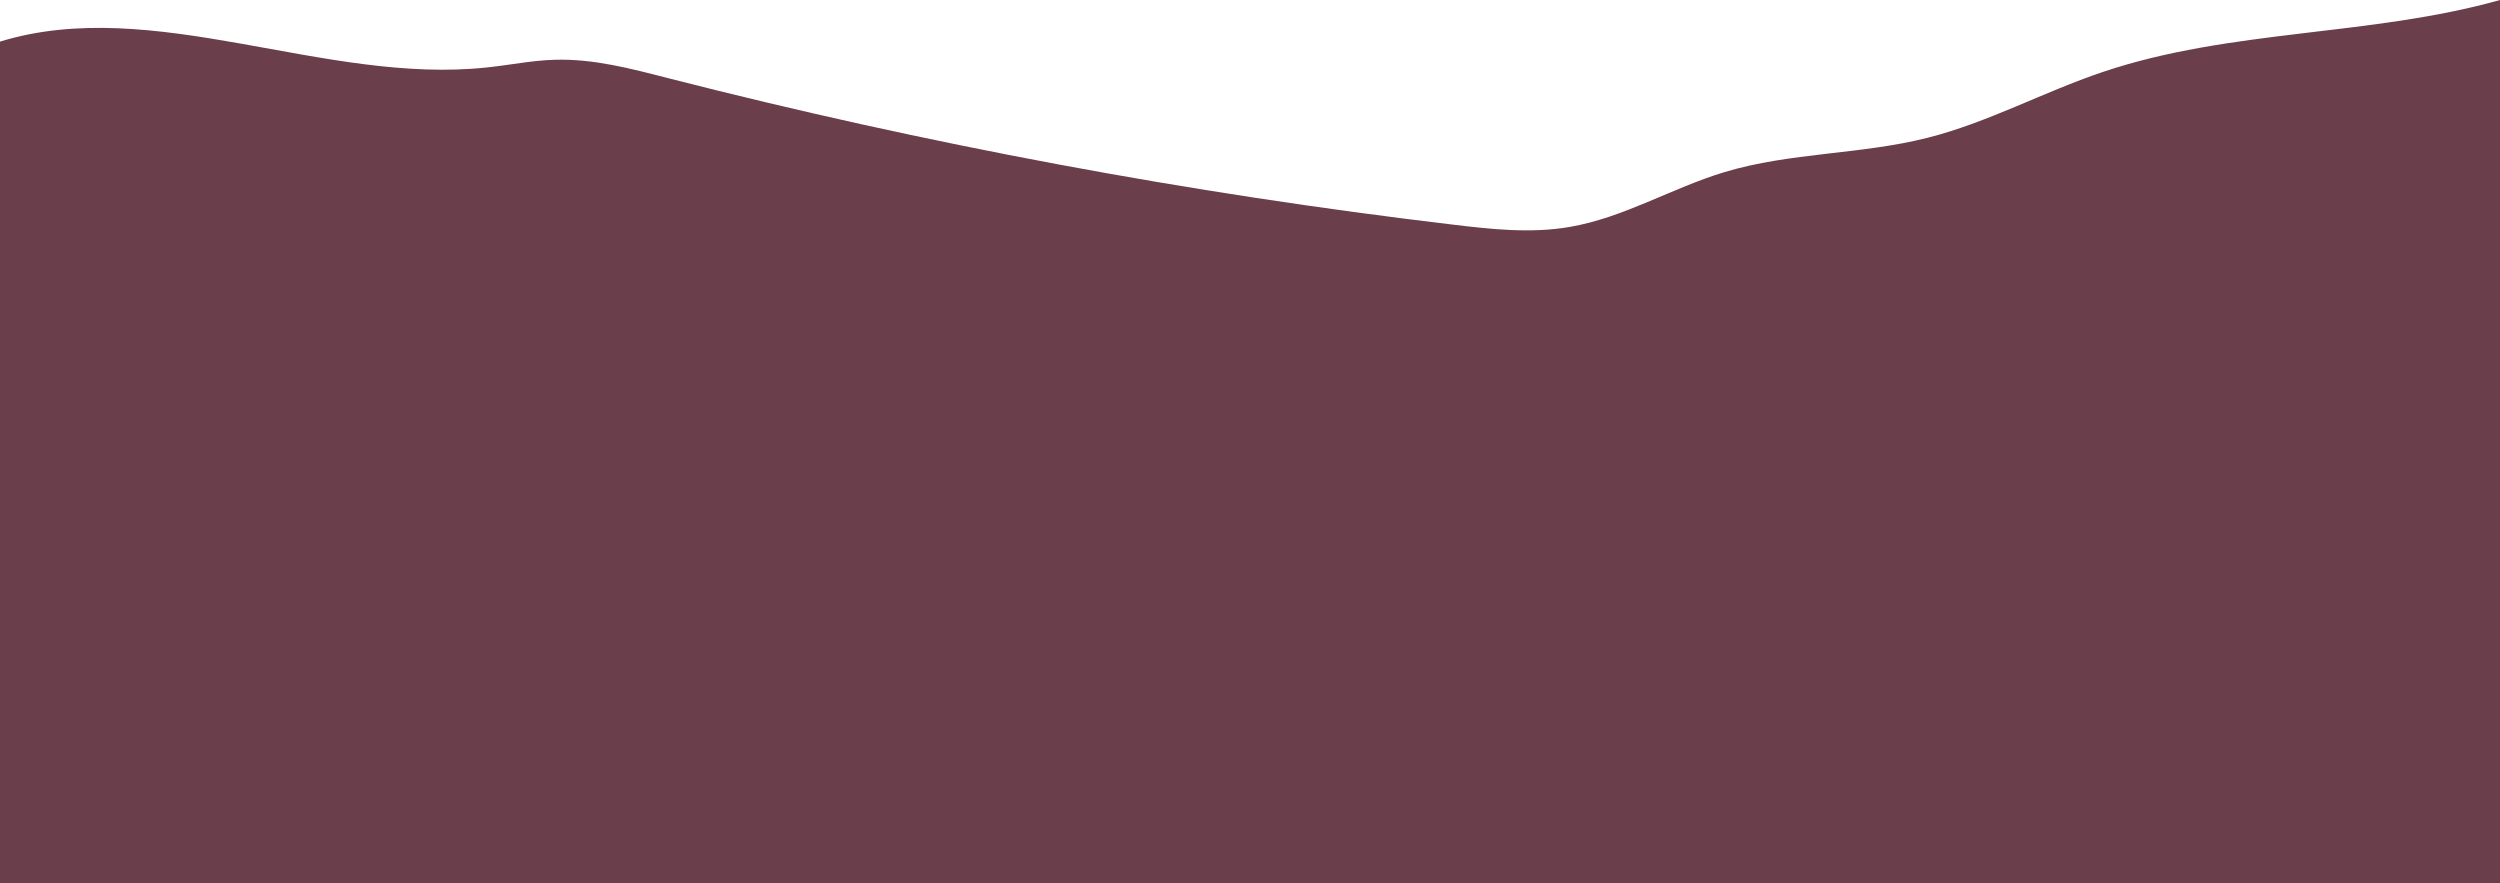 <svg xmlns="http://www.w3.org/2000/svg" viewBox="0 0 1280 452.2" enable-background="new 0 0 1280 452.2"><path fill="#6A3E4A" d="M1280 0c-66.4 18.7-138.1 14.8-203.5 36.9-30.3 10.2-58.8 25.9-89.8 33.7-34.1 8.6-70.1 7.4-103.7 17.5-26.9 8.1-51.7 23.4-79.4 28.1-19.7 3.4-39.9 1.2-59.8-1.2-135.4-16.1-269.7-41.2-401.8-75-19-4.9-38.3-10-57.9-9.4-11.6.3-23 2.7-34.5 3.9-83.4 9.1-171.1-37.3-249.6-13.2v431.7h1280v-453z"/></svg>